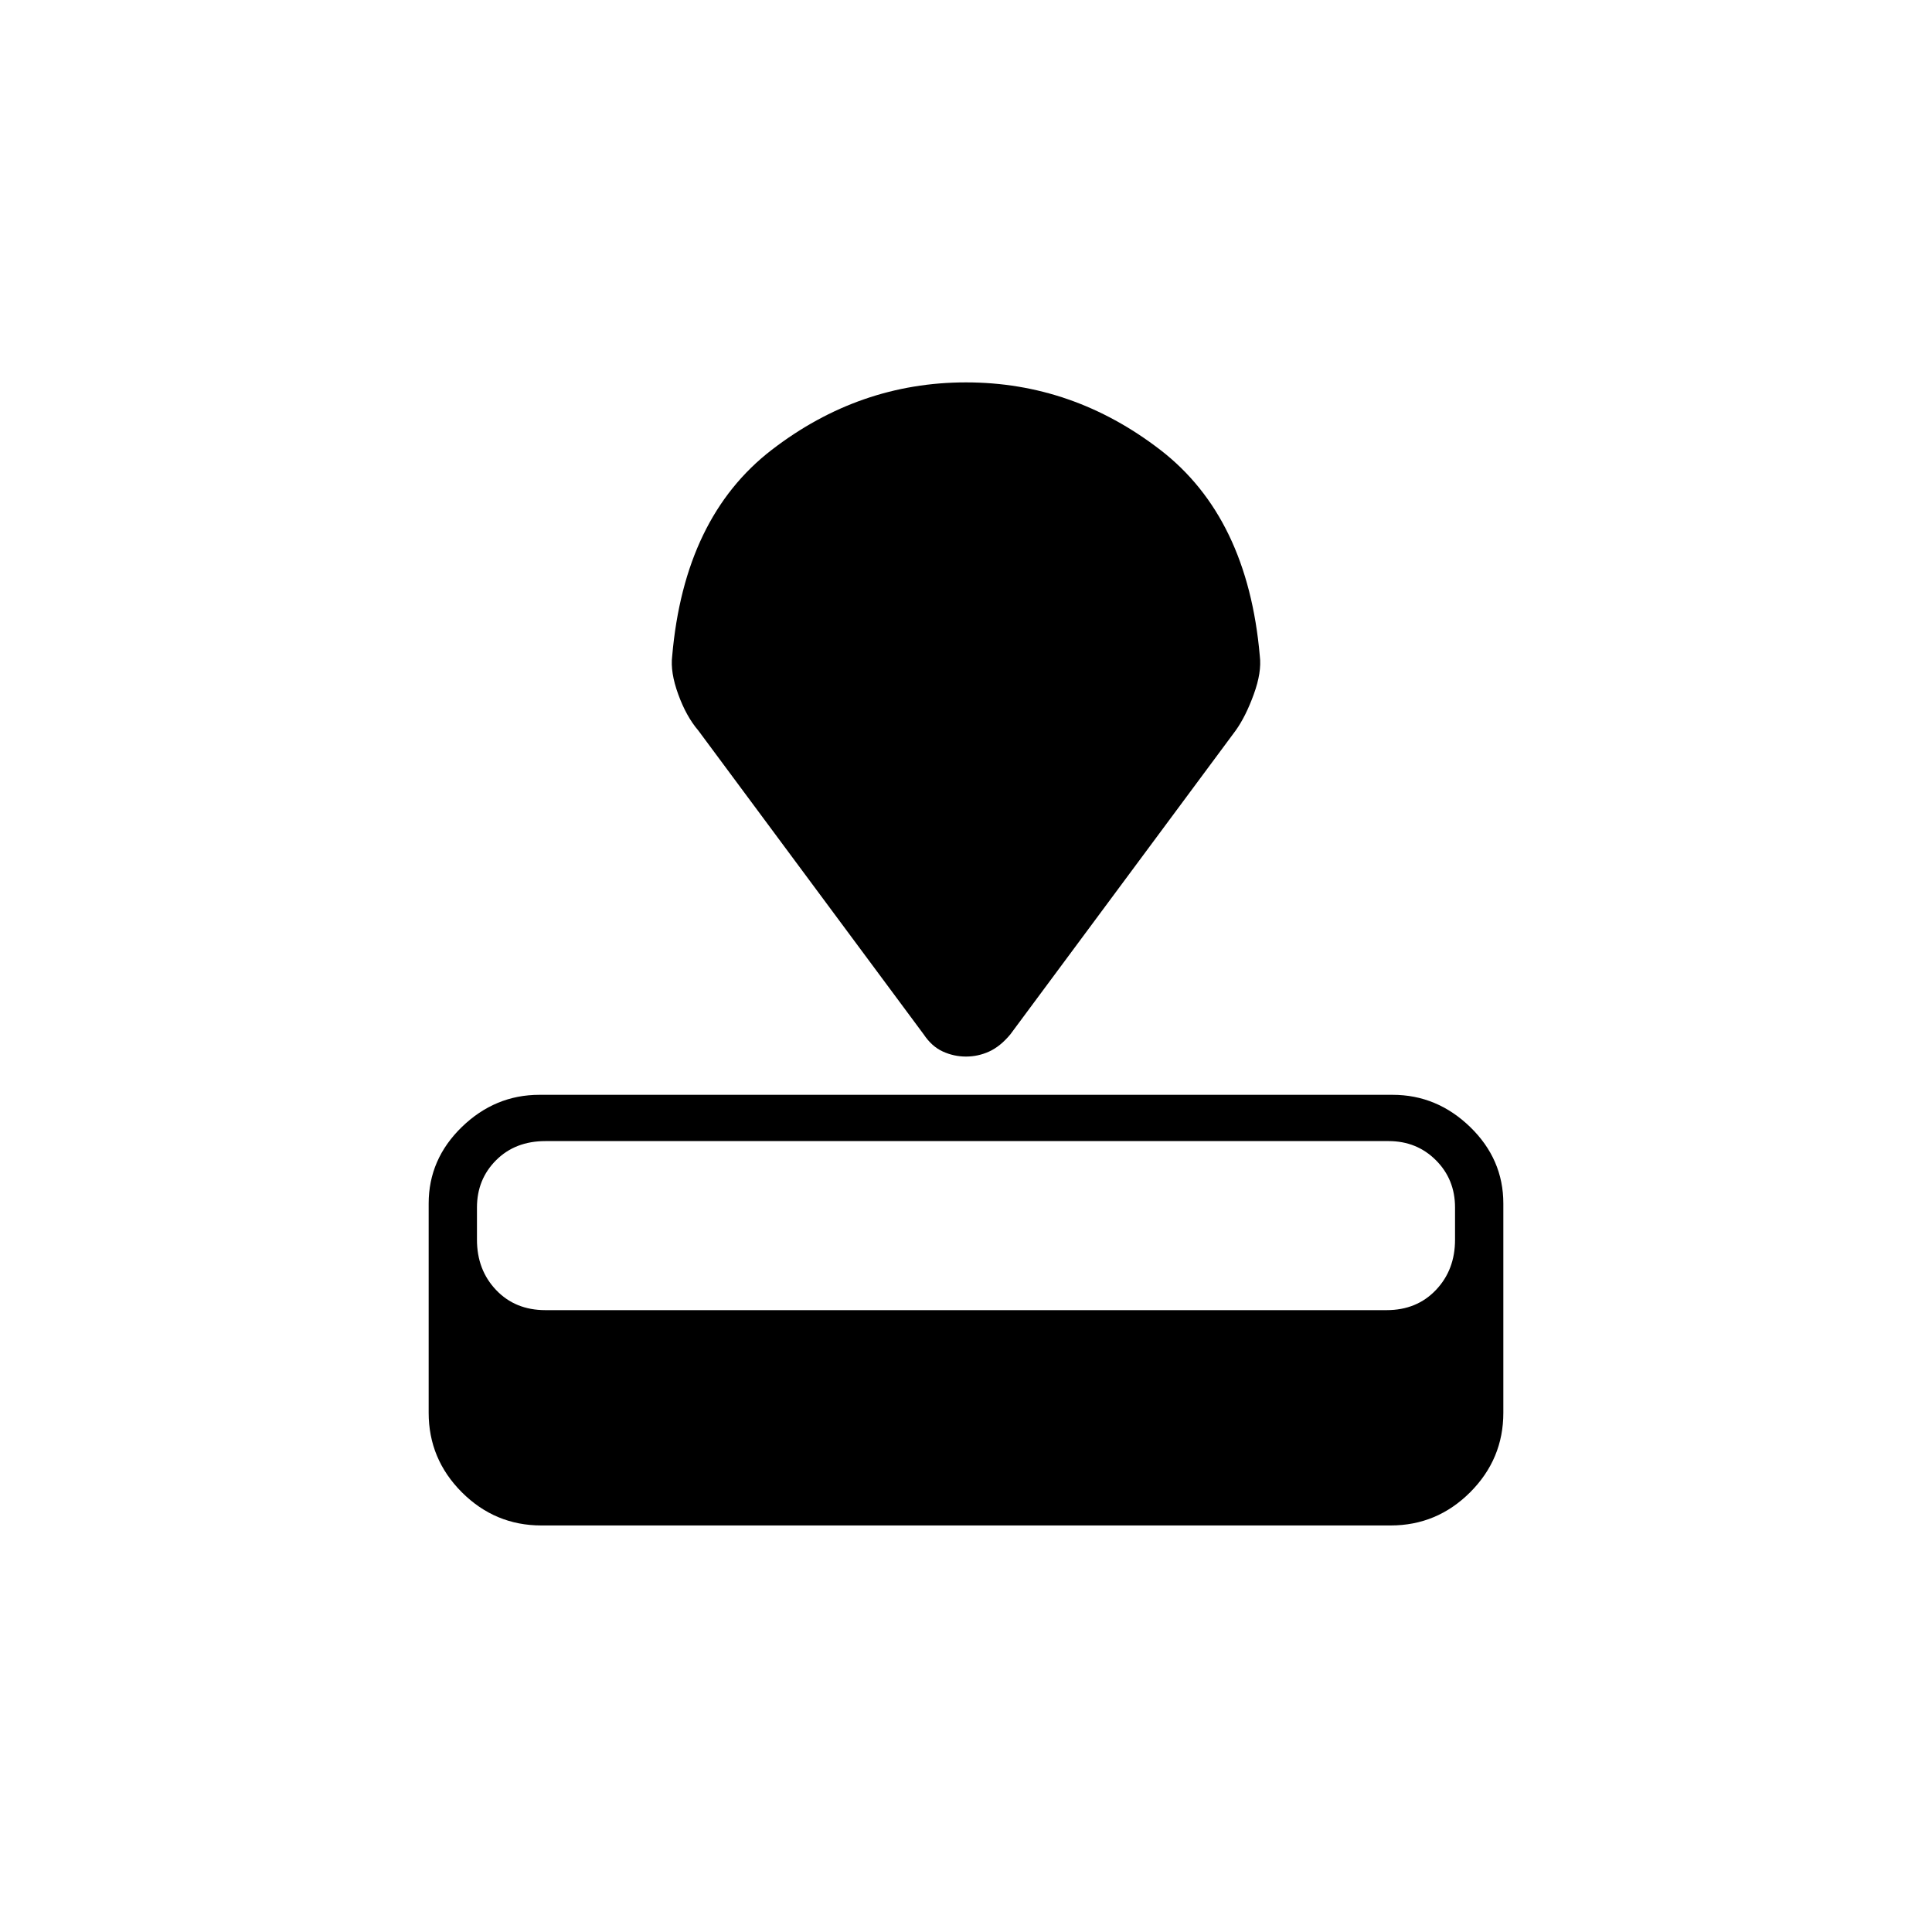 <svg xmlns="http://www.w3.org/2000/svg" height="40" width="40"><path d="M28.792 31.583H11.208Q10.25 31.583 9.562 30.896Q8.875 30.208 8.875 29.25V24.917Q8.875 24 9.562 23.333Q10.25 22.667 11.167 22.667H28.833Q29.75 22.667 30.438 23.333Q31.125 24 31.125 24.917V29.25Q31.125 30.208 30.438 30.896Q29.75 31.583 28.792 31.583ZM28.708 27.125Q29.333 27.125 29.729 26.708Q30.125 26.292 30.125 25.667V25Q30.125 24.417 29.729 24.021Q29.333 23.625 28.75 23.625H11.292Q10.667 23.625 10.271 24.021Q9.875 24.417 9.875 25V25.667Q9.875 26.292 10.271 26.708Q10.667 27.125 11.292 27.125ZM25.583 15.125 20.917 21.417Q20.708 21.667 20.479 21.771Q20.25 21.875 20 21.875Q19.75 21.875 19.521 21.771Q19.292 21.667 19.125 21.417L14.458 15.125Q14.208 14.833 14.042 14.375Q13.875 13.917 13.917 13.583Q14.167 10.708 15.979 9.313Q17.792 7.917 20 7.917Q22.208 7.917 24.021 9.313Q25.833 10.708 26.083 13.583Q26.125 13.917 25.958 14.375Q25.792 14.833 25.583 15.125Z"/></svg>